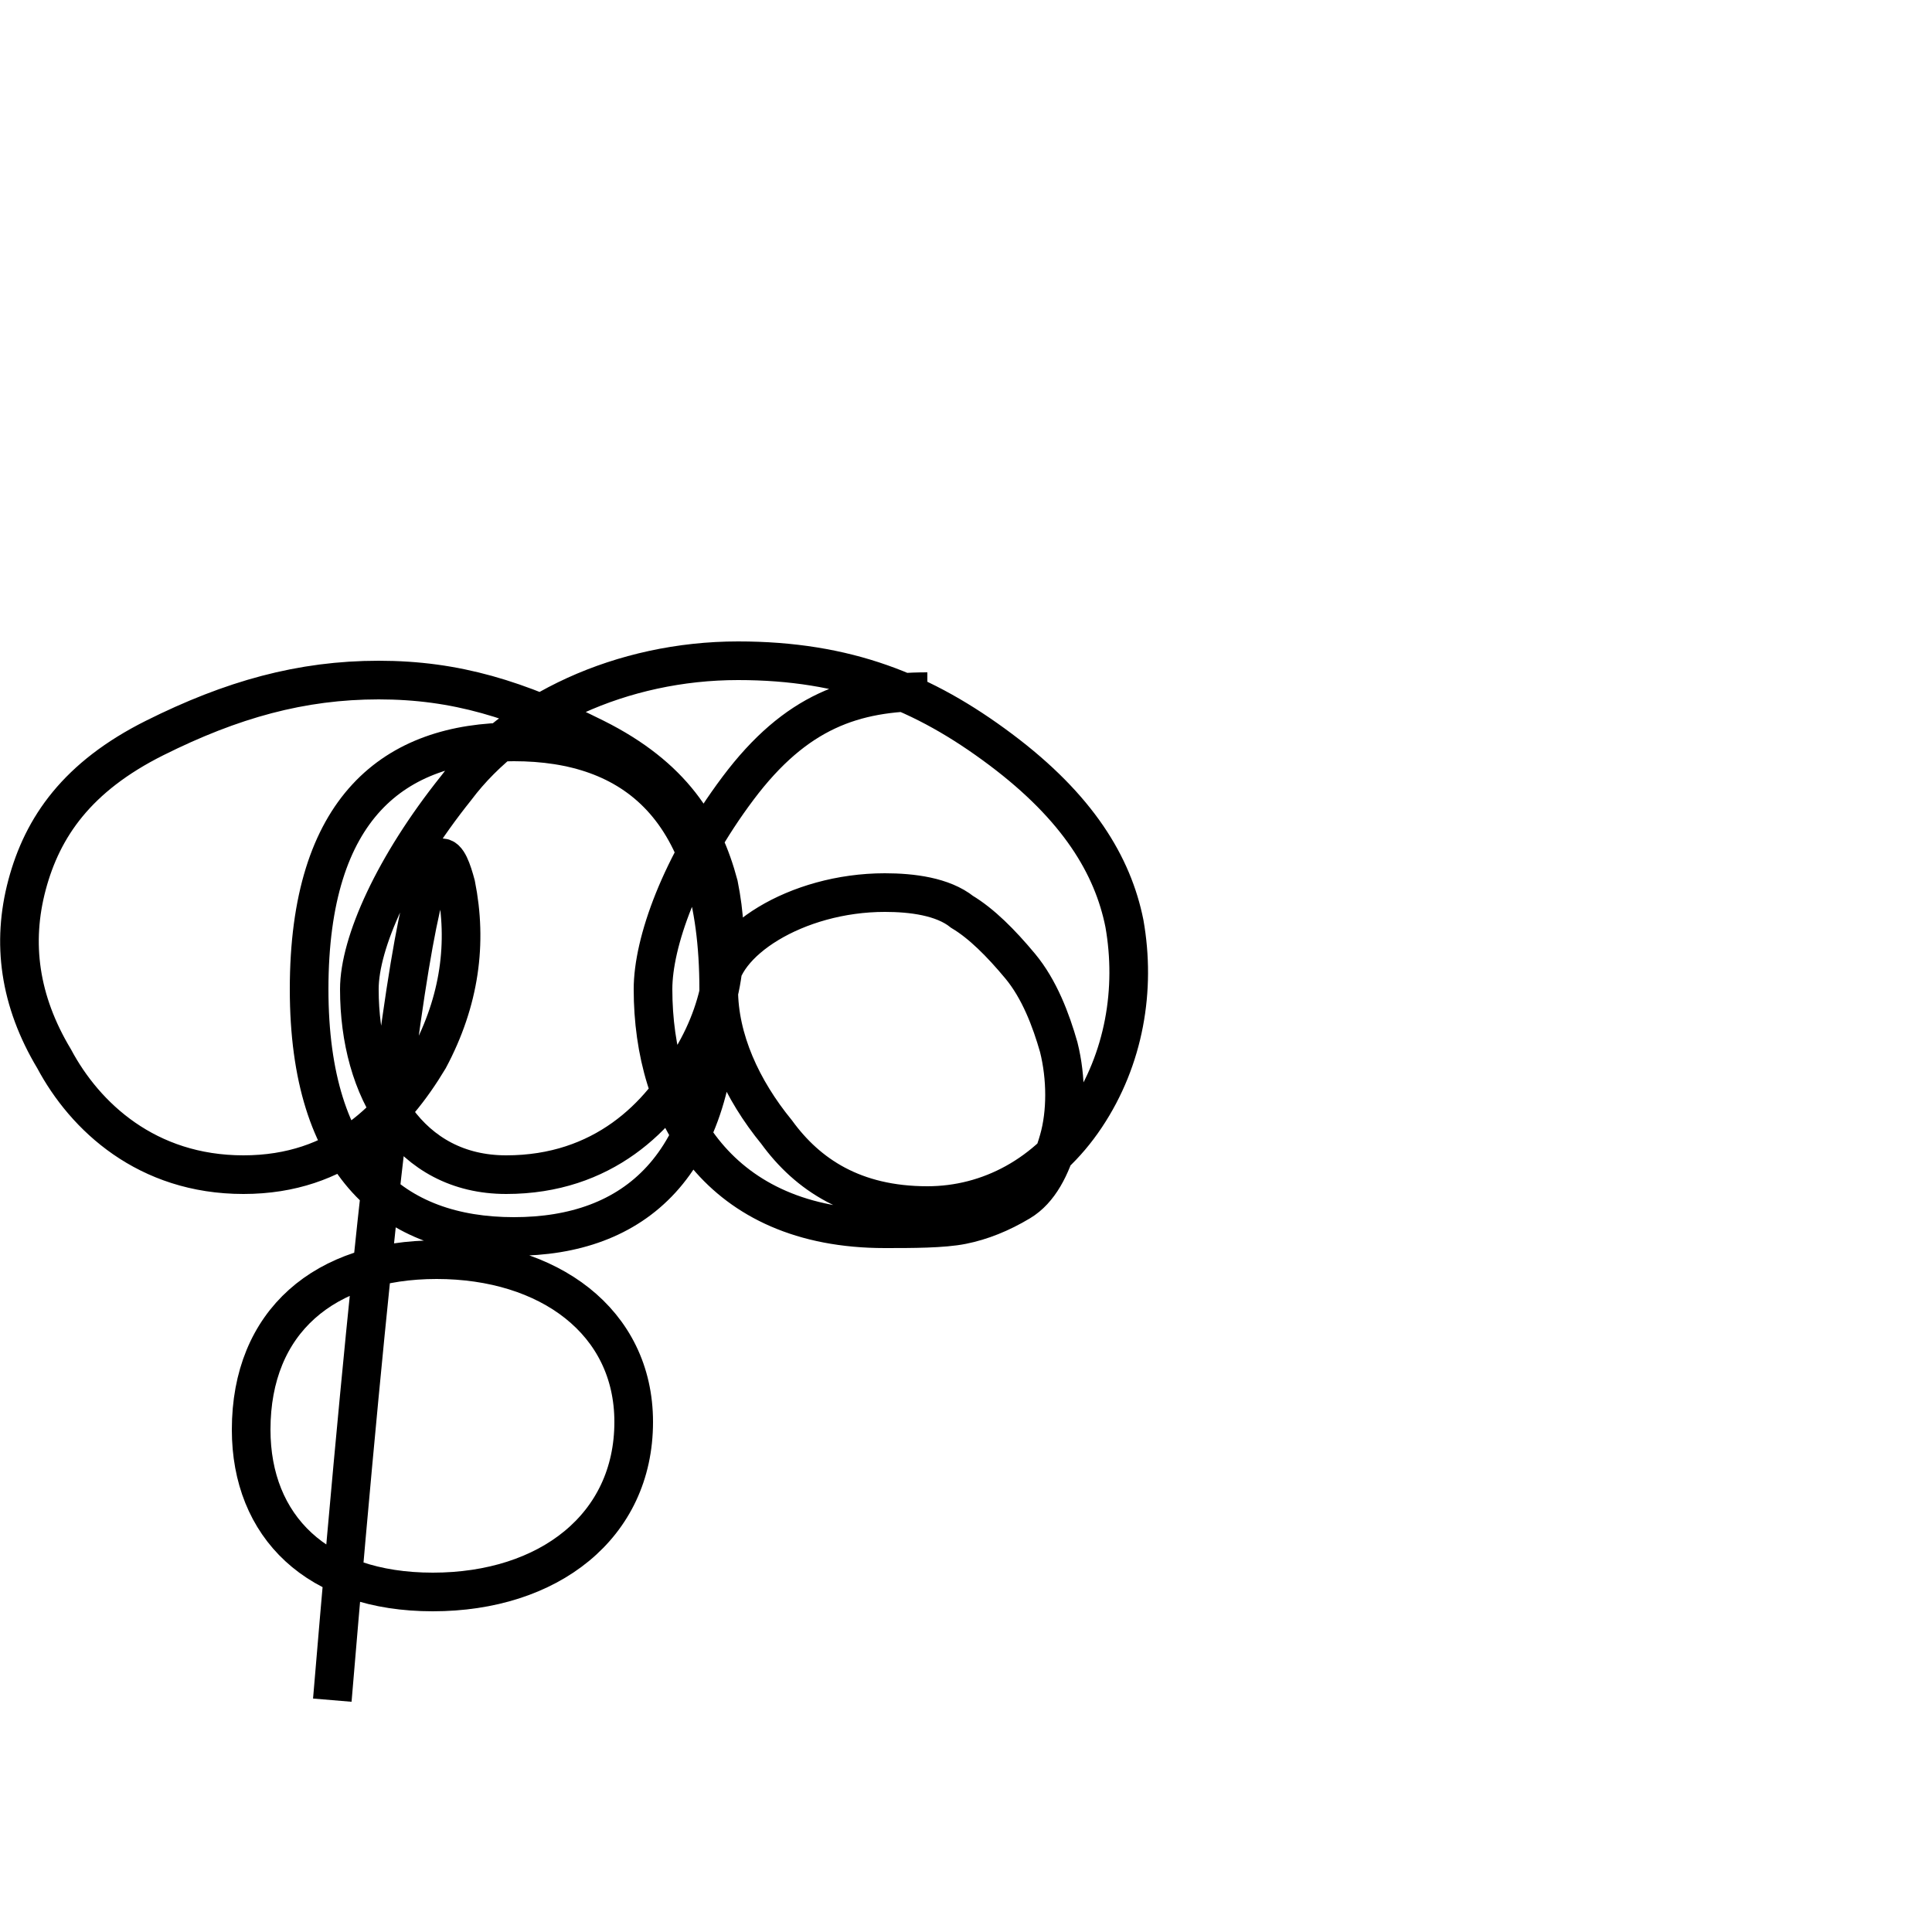 <?xml version='1.0' encoding='utf8'?>
<svg viewBox="0.0 -6.0 50.0 50.0" version="1.1" xmlns="http://www.w3.org/2000/svg">
<rect x="0.0" y="-6.0" width="50.0" height="50.0" fill="#808080" stroke="none"/>
<rect x="-1000" y="-1000" width="2000" height="2000" stroke="white" fill="white"/>
<g style="fill:white;stroke:#000000;  stroke-width:1">
<path d="M 6.5 -7.0 C 6.5 -4.5 8.2 -2.8 11.2 -2.8 C 14.2 -2.8 16.4 -4.5 16.4 -7.2 C 16.4 -9.8 14.2 -11.4 11.3 -11.4 C 8.4 -11.4 6.5 -9.8 6.5 -7.0 Z M 13.3 -24.8 C 10.2 -24.8 8.0 -23.1 8.0 -18.4 C 8.0 -13.8 10.2 -12.0 13.3 -12.0 C 16.4 -12.0 18.6 -13.8 18.6 -18.4 C 18.6 -23.1 16.4 -24.8 13.3 -24.8 Z M 24.0 -26.1 C 22.1 -26.1 20.6 -25.6 19.1 -23.6 C 17.6 -21.6 16.9 -19.6 16.9 -18.4 C 16.9 -15.2 18.6 -12.2 22.9 -12.2 C 23.6 -12.2 24.4 -12.2 24.9 -12.3 C 25.4 -12.4 25.9 -12.6 26.4 -12.9 C 26.9 -13.2 27.2 -13.8 27.4 -14.5 C 27.6 -15.2 27.6 -16.1 27.4 -16.9 C 27.2 -17.6 26.9 -18.4 26.4 -19.0 C 25.9 -19.6 25.4 -20.1 24.9 -20.4 C 24.4 -20.8 23.6 -20.9 22.9 -20.9 C 20.6 -20.9 18.6 -19.6 18.6 -18.4 C 18.6 -17.1 19.2 -15.8 20.1 -14.7 C 20.9 -13.6 22.1 -12.8 24.0 -12.8 C 25.6 -12.8 27.1 -13.6 28.1 -15.1 C 29.1 -16.6 29.4 -18.4 29.1 -20.1 C 28.8 -21.6 27.9 -23.1 25.9 -24.6 C 23.9 -26.1 21.9 -26.9 19.1 -26.9 C 16.1 -26.9 13.3 -25.6 11.8 -23.6 C 10.2 -21.6 9.3 -19.6 9.3 -18.4 C 9.3 -15.8 10.6 -13.6 13.1 -13.6 C 15.6 -13.6 17.1 -15.1 17.9 -16.6 C 18.8 -18.1 18.9 -19.6 18.6 -21.1 C 18.2 -22.6 17.4 -23.9 15.4 -24.9 C 13.4 -25.9 11.8 -26.4 9.8 -26.4 C 7.8 -26.4 6.0 -25.9 4.0 -24.9 C 2.0 -23.9 1.1 -22.6 0.7 -21.1 C 0.3 -19.6 0.5 -18.1 1.4 -16.6 C 2.2 -15.1 3.8 -13.6 6.3 -13.6 C 8.8 -13.6 10.2 -15.1 11.1 -16.6 C 11.9 -18.1 12.1 -19.6 11.8 -21.1 C 11.4 -22.6 10.6 -23.9 8.6" transform="translate(0.0 38.0)" />
</g>
</svg>